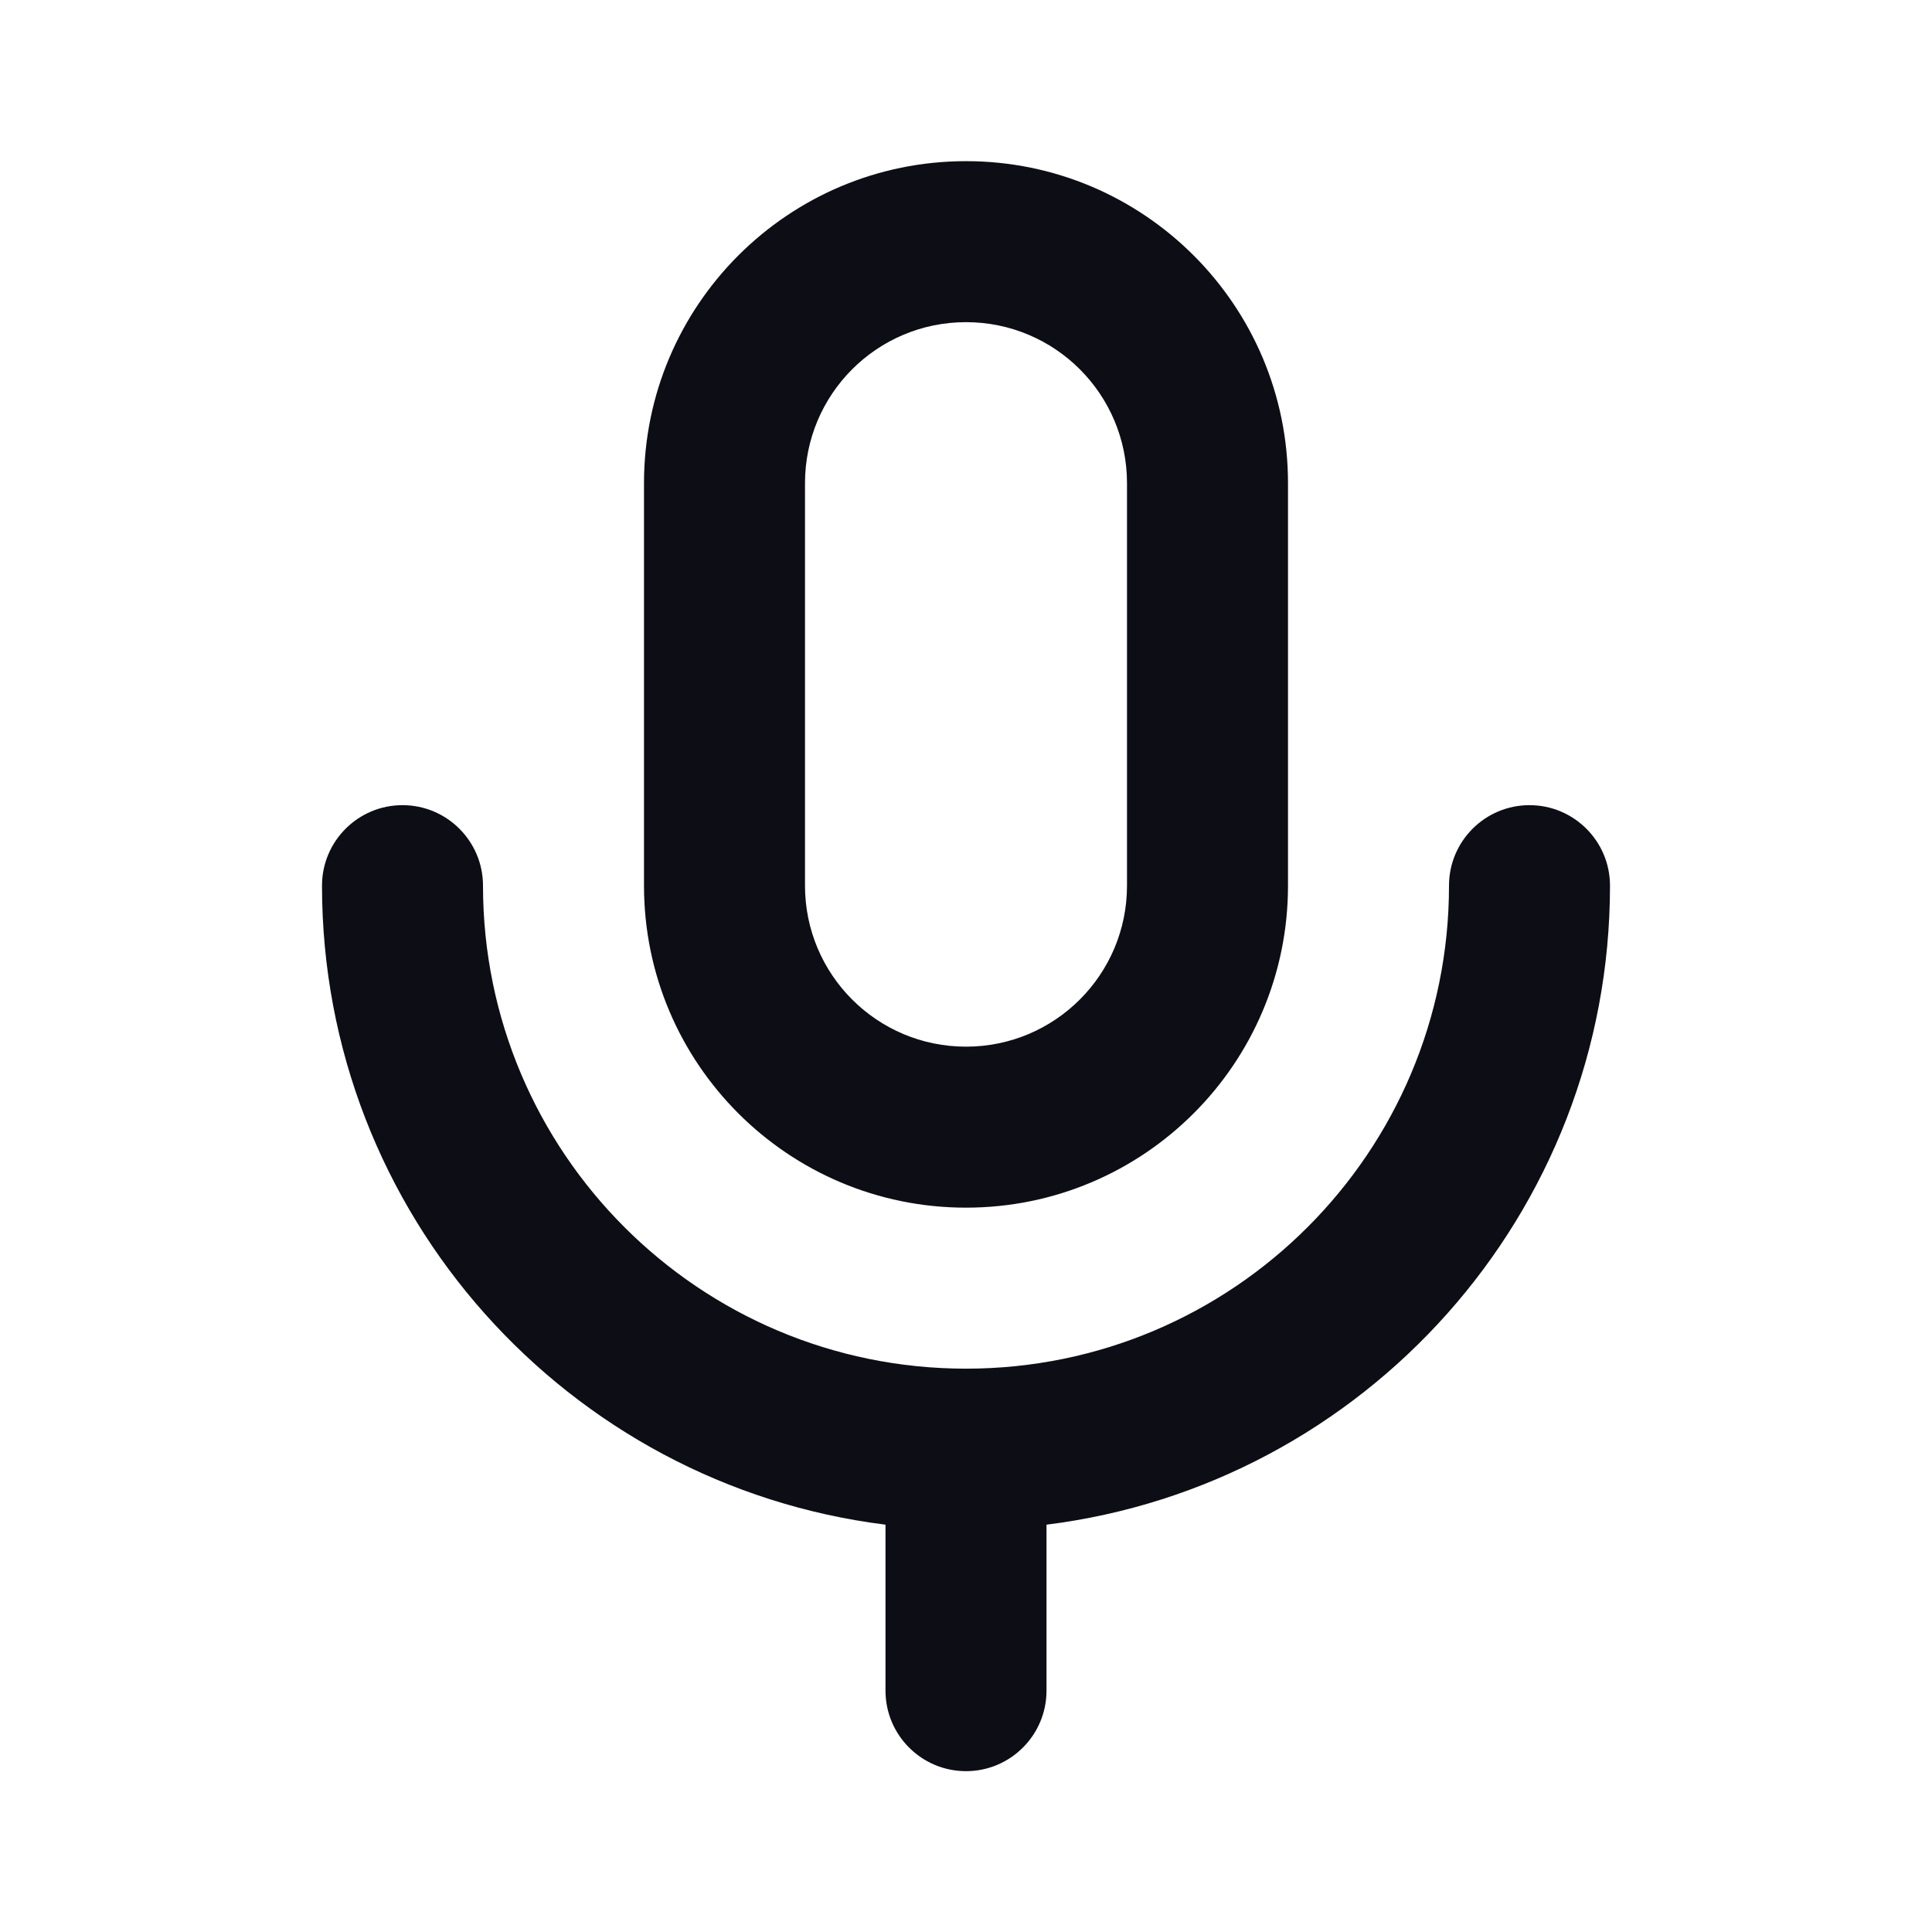 <svg width="24" height="24" viewBox="0 0 24 24" fill="none" xmlns="http://www.w3.org/2000/svg">
  <path
    fill-rule="evenodd"
    clip-rule="evenodd"
    d="M8 6.002C8 3.793 9.791 2.002 12 2.002C14.209 2.002 16 3.793 16 6.002V11.002C16 13.211 14.209 15.002 12 15.002C9.791 15.002 8 13.211 8 11.002V6.002ZM12 4.002C10.895 4.002 10 4.897 10 6.002V11.002C10 12.107 10.895 13.002 12 13.002C13.105 13.002 14 12.107 14 11.002V6.002C14 4.897 13.105 4.002 12 4.002ZM13 18.94C16.946 18.448 20 15.082 20 11.002C20 10.45 19.552 10.002 19 10.002C18.448 10.002 18 10.45 18 11.002C18 14.316 15.314 17.002 12 17.002C8.686 17.002 6 14.316 6 11.002C6 10.45 5.552 10.002 5 10.002C4.448 10.002 4 10.45 4 11.002C4 15.082 7.054 18.448 11 18.94V21.002C11 21.554 11.448 22.002 12 22.002C12.552 22.002 13 21.554 13 21.002V18.94Z"
    fill="#0D0D15"
  />
</svg>
